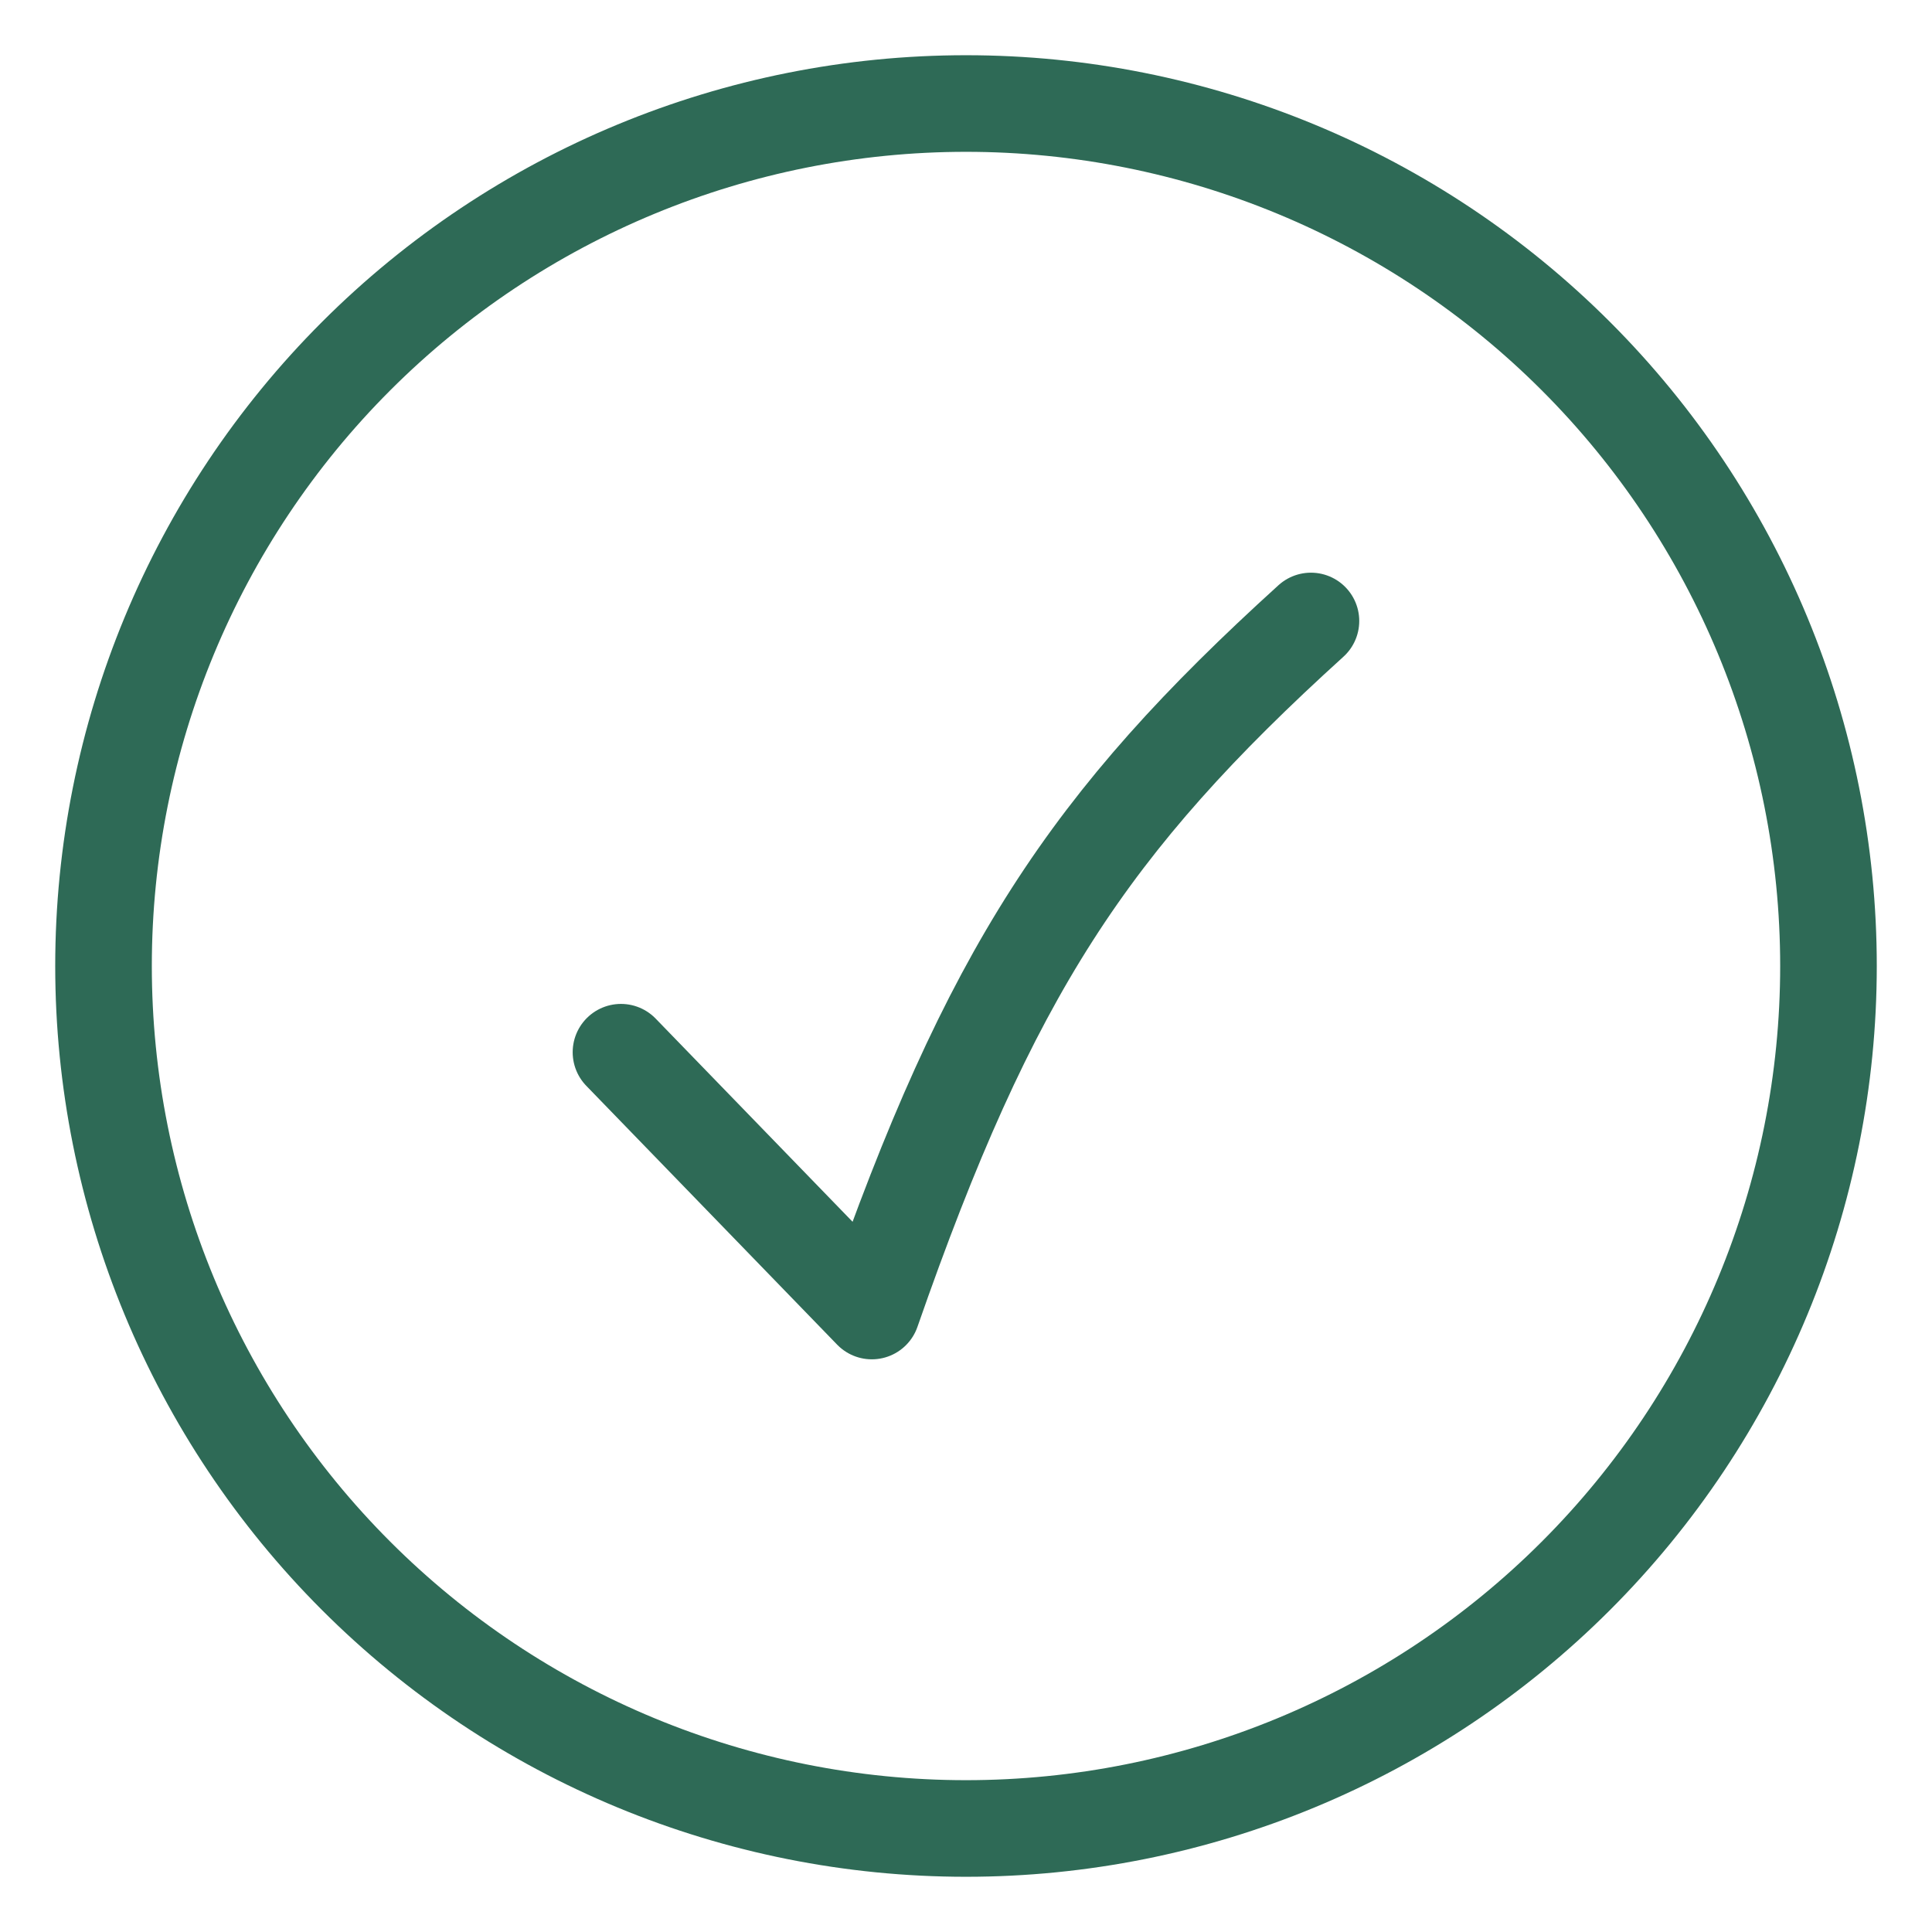 <svg width="24" height="24" viewBox="0 0 24 24" fill="none" xmlns="http://www.w3.org/2000/svg">
<g id="Frame">
<path id="Vector" d="M12 22.714C14.842 22.714 17.567 21.585 19.576 19.576C21.585 17.567 22.714 14.841 22.714 12C22.714 9.158 21.585 6.433 19.576 4.424C17.567 2.415 14.842 1.286 12 1.286C9.159 1.286 6.433 2.415 4.424 4.424C2.415 6.433 1.286 9.158 1.286 12C1.286 14.841 2.415 17.567 4.424 19.576C6.433 21.585 9.159 22.714 12 22.714Z" stroke="#2E6A56" stroke-width="1.2" stroke-linecap="round" stroke-linejoin="round"/>
<path id="Vector_2" d="M7.714 13.071L10.83 16.286C12.298 12.072 13.518 10.224 16.285 7.714" stroke="#2E6A56" stroke-width="1.2" stroke-linecap="round" stroke-linejoin="round"/>
</g>
</svg>
